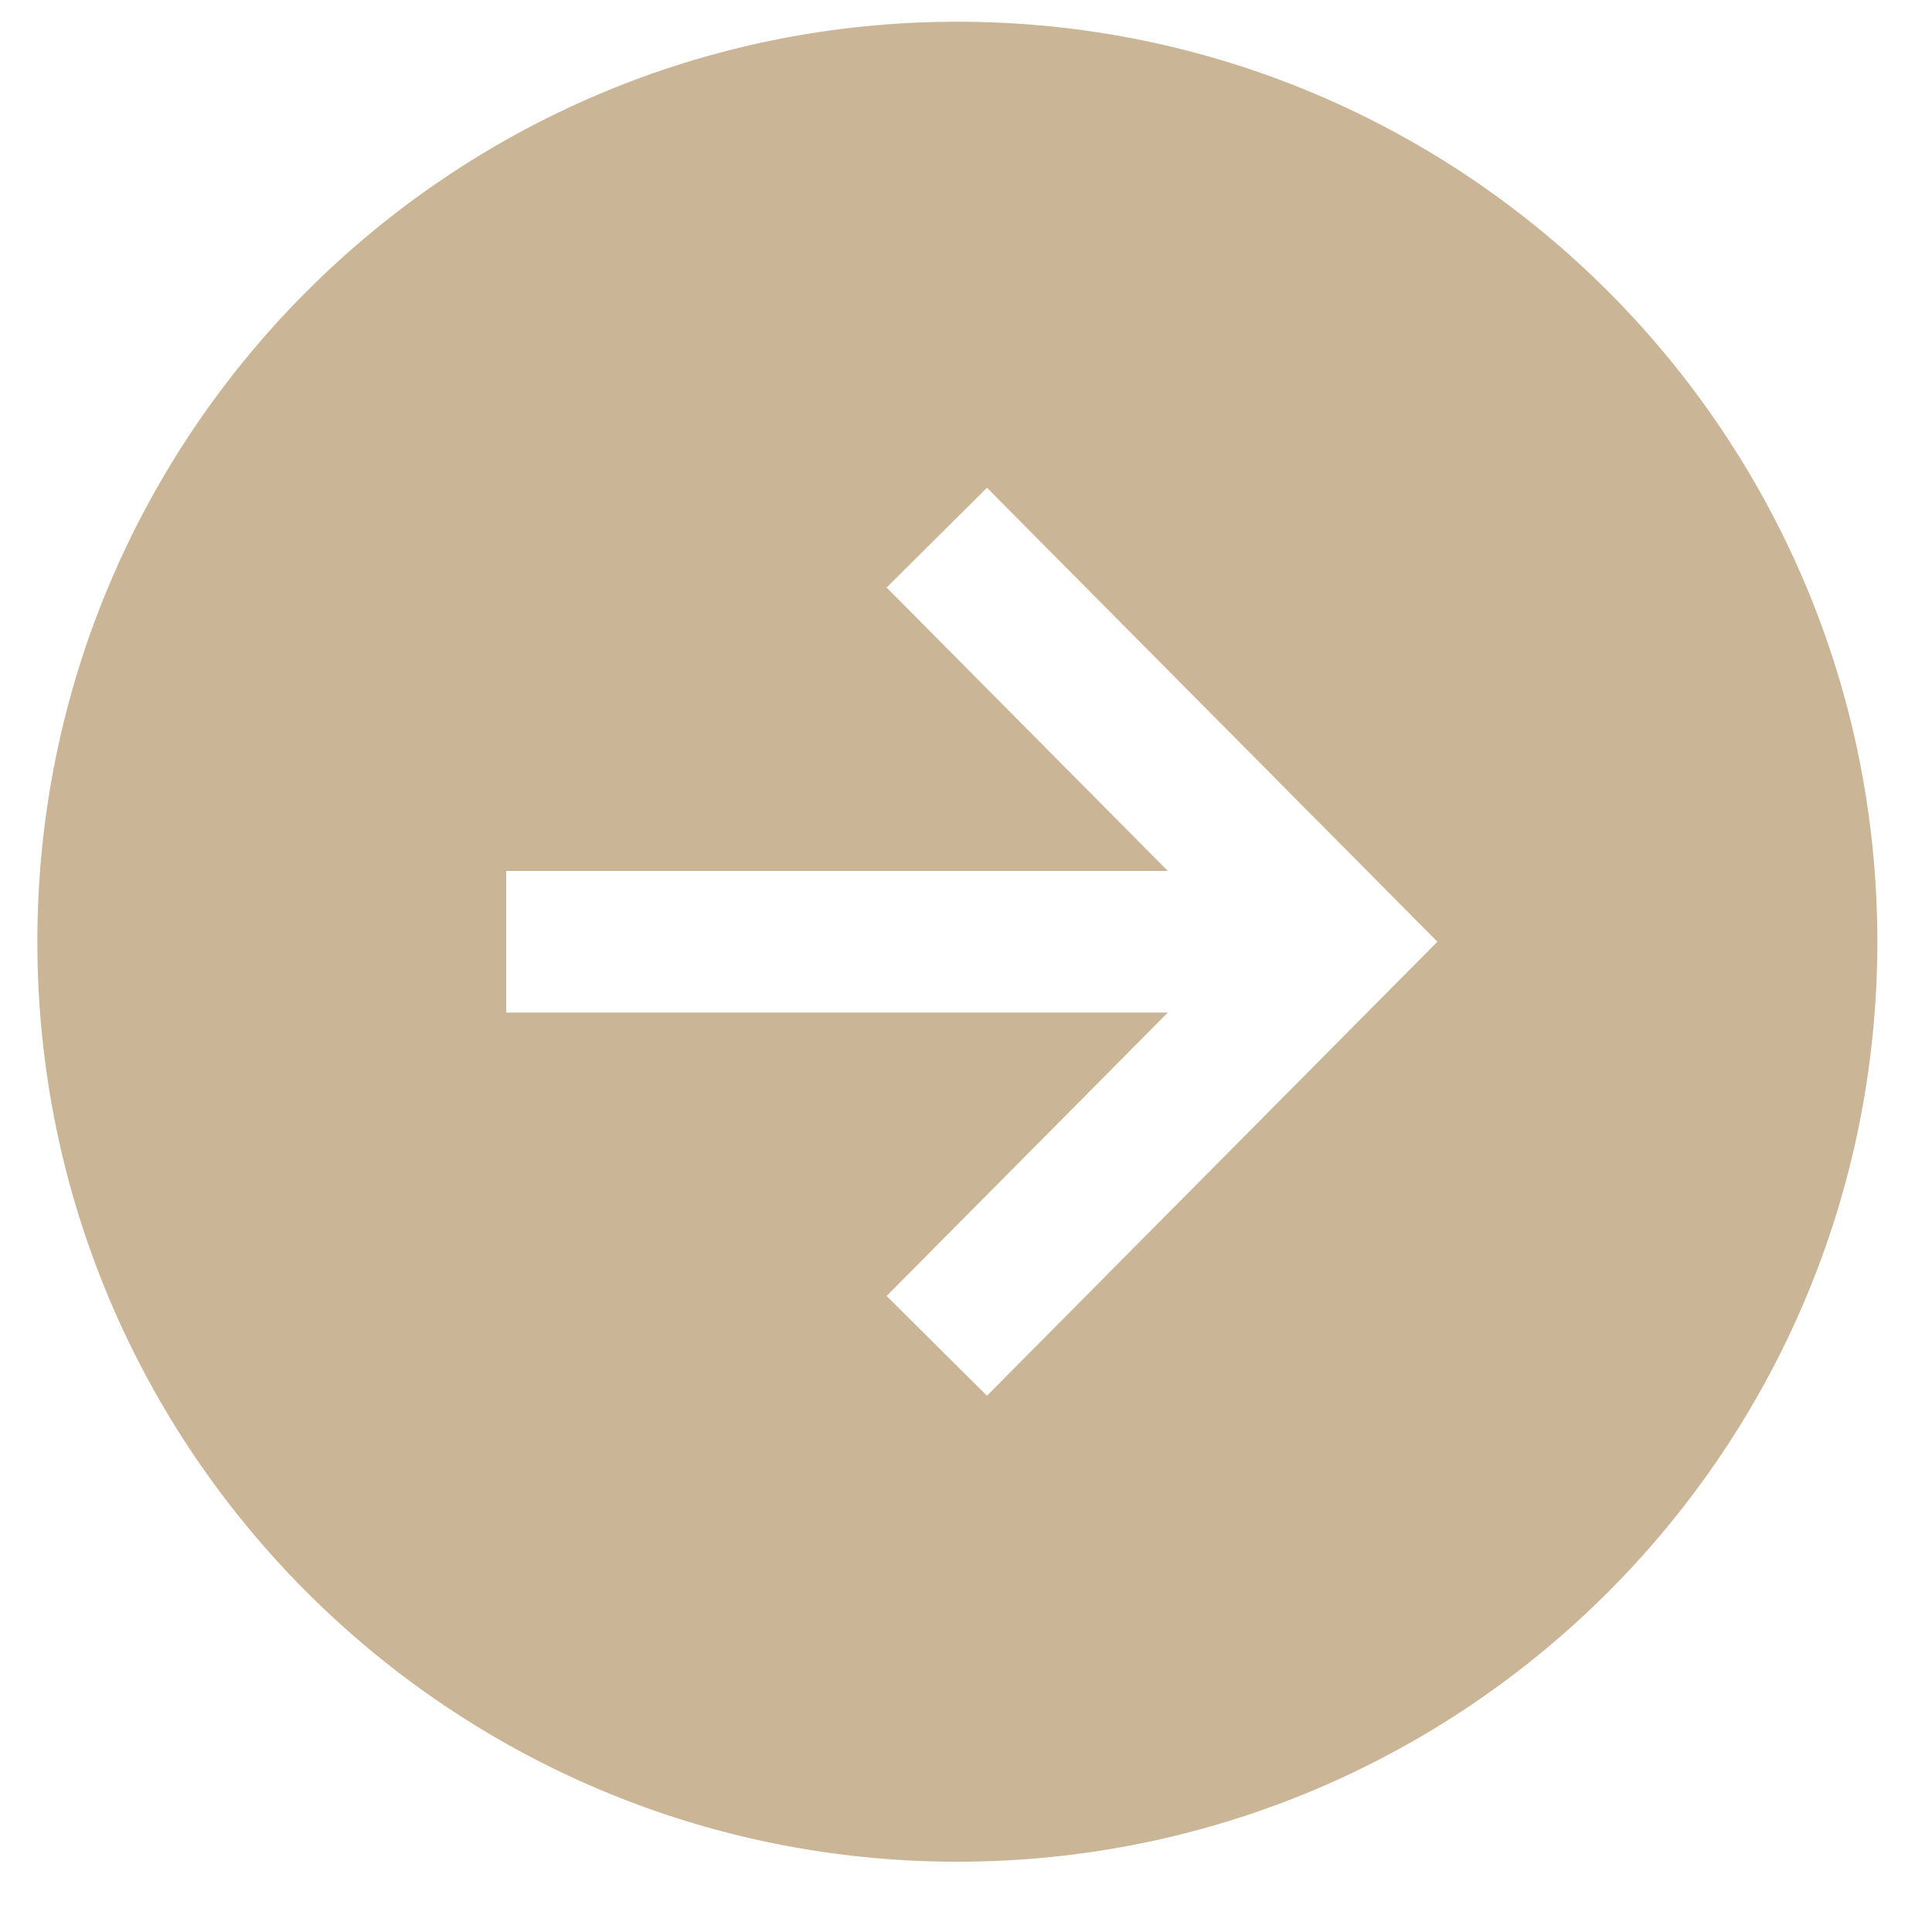 <svg width="21" height="21" viewBox="0 0 21 21" fill="none" xmlns="http://www.w3.org/2000/svg">
<path d="M20.406 10.236C20.406 4.714 15.929 0.236 10.406 0.236C4.884 0.236 0.406 4.714 0.406 10.236C0.406 15.759 4.884 20.236 10.406 20.236C15.929 20.236 20.406 15.759 20.406 10.236ZM9.637 14.087L12.694 11.006L5.502 11.006L5.502 9.467L12.694 9.467L9.637 6.386L10.728 5.302L15.624 10.236L10.728 15.171L9.637 14.087Z" fill="#CAB696"/>
</svg>

